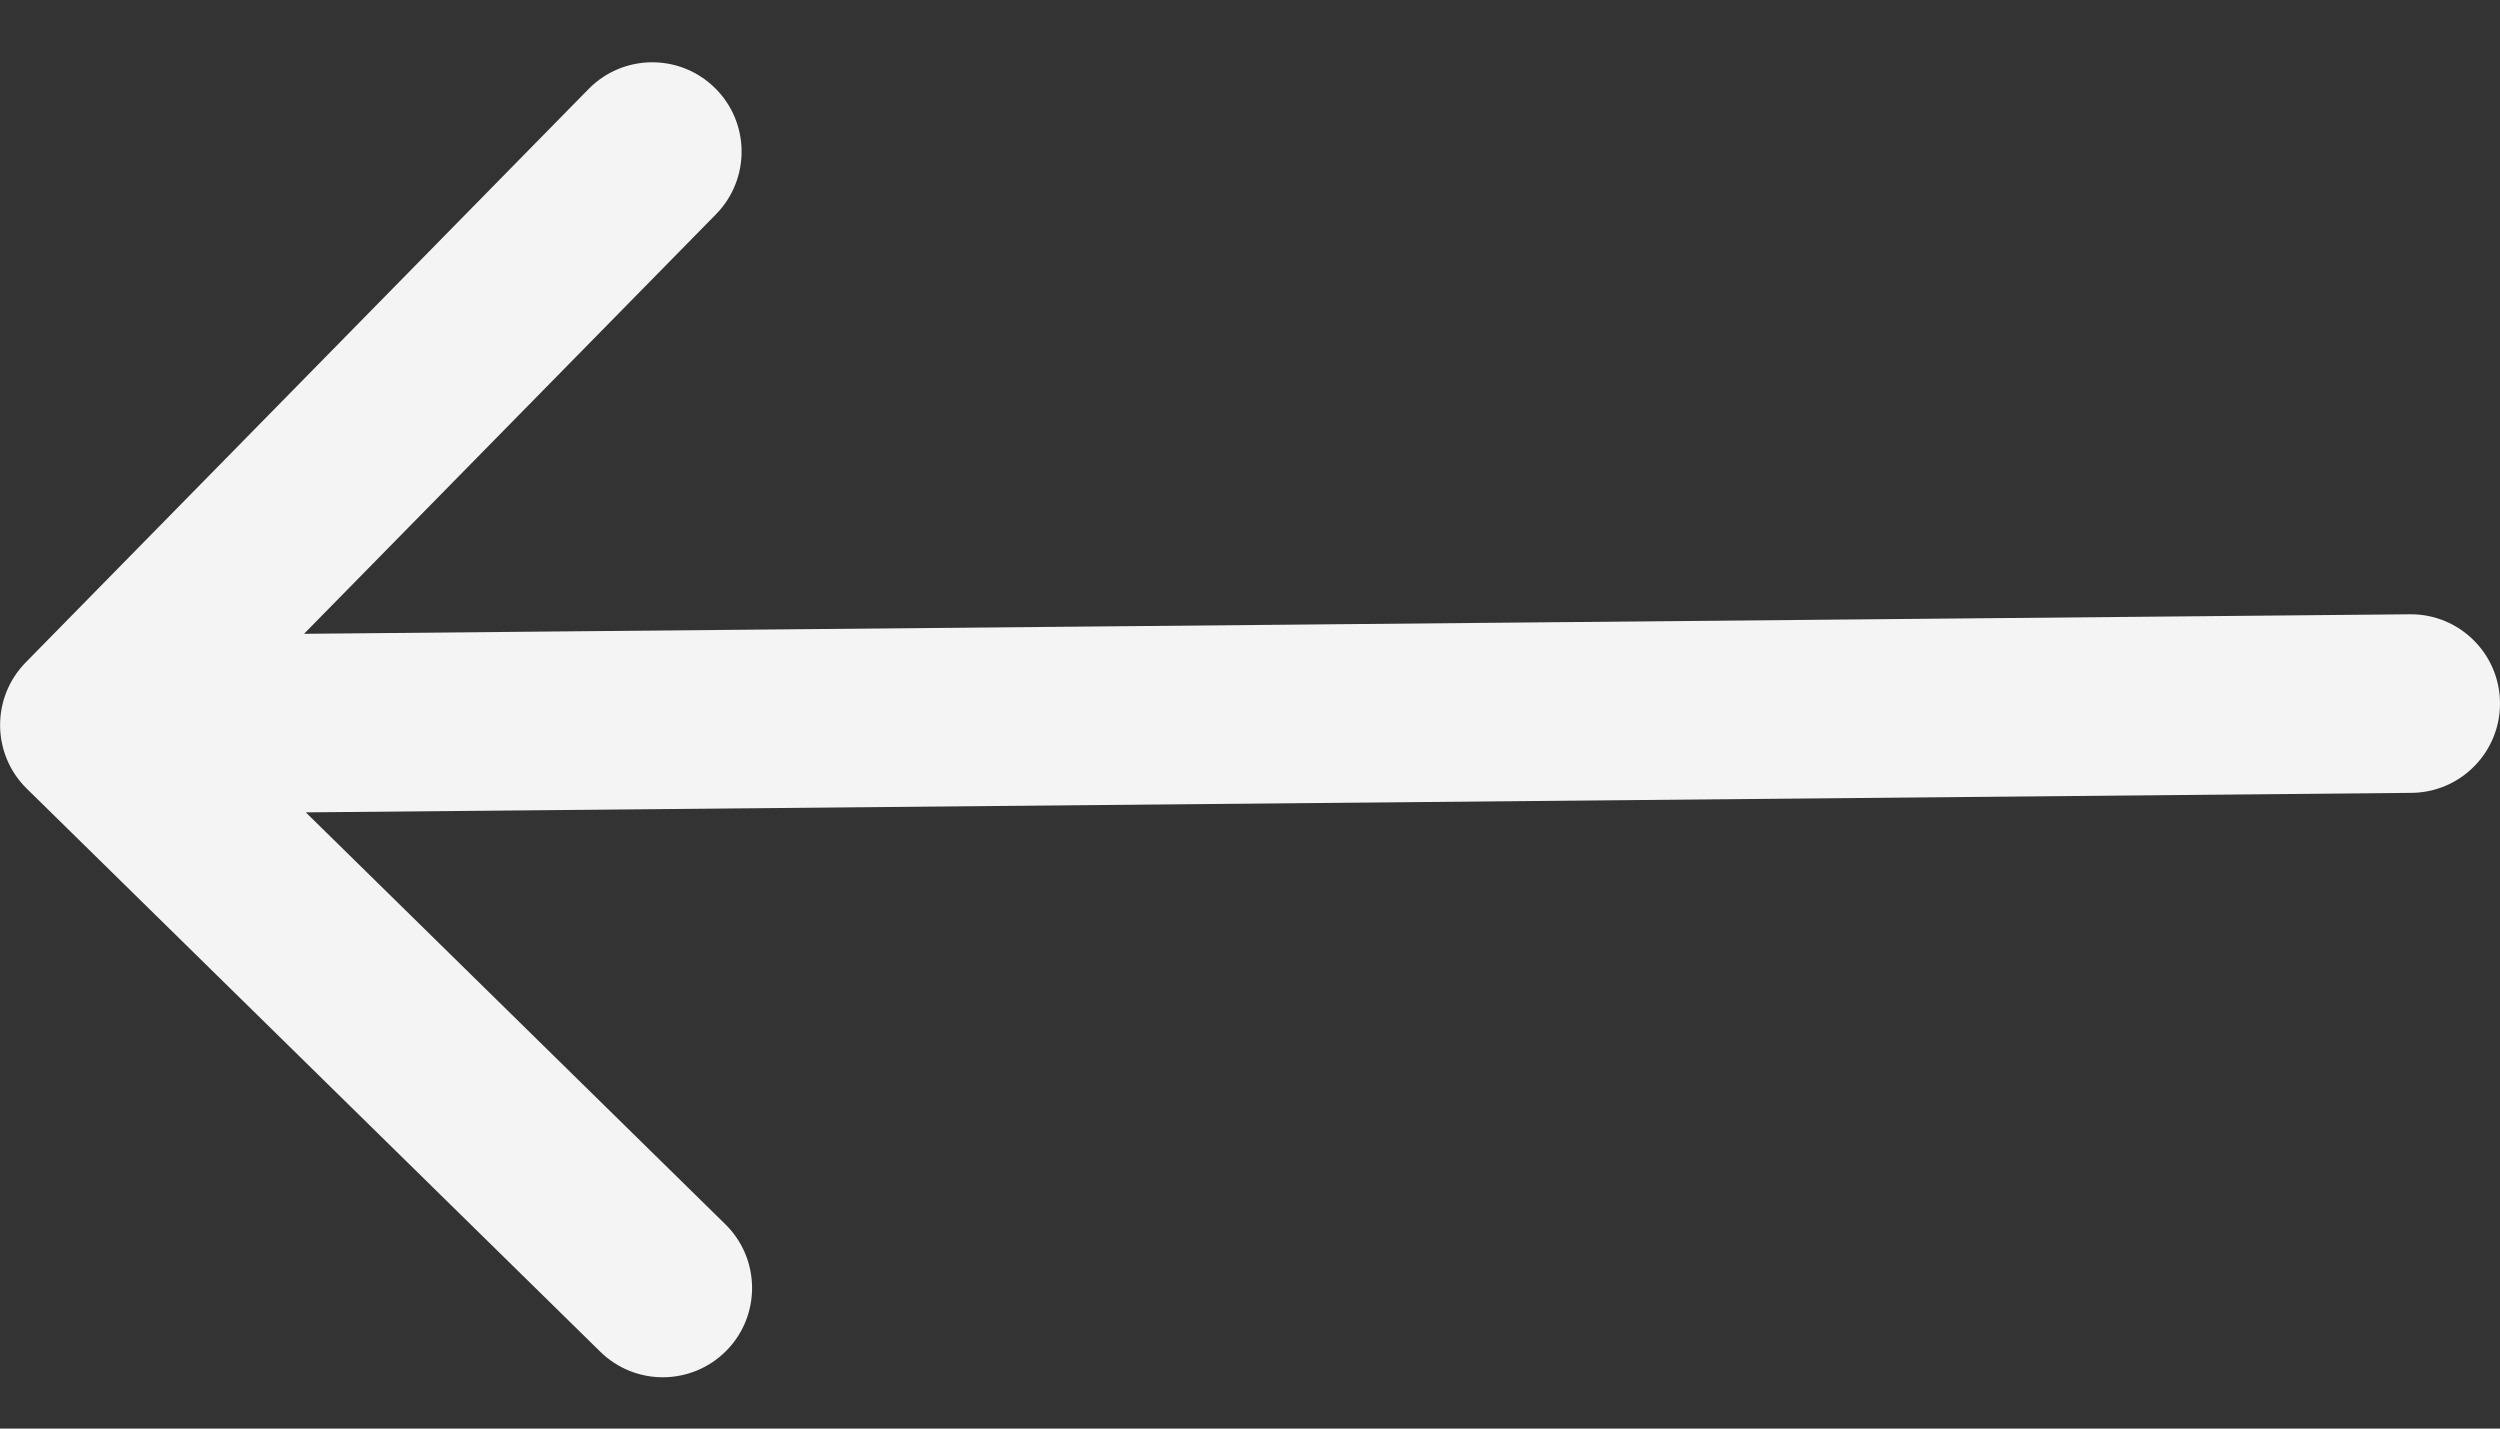 <svg width="28" height="16" viewBox="0 0 28 16" fill="none" xmlns="http://www.w3.org/2000/svg">
<rect x="0" y="0" width="28" height="16" fill="#333333" stroke="none"/>
<path d="M27.009 8.88C27.561 8.875 28.005 8.423 28 7.871C27.995 7.318 27.543 6.875 26.991 6.88L27.009 8.88ZM0.287 7.42C-0.099 7.814 -0.094 8.447 0.301 8.834L6.723 15.139C7.117 15.526 7.75 15.52 8.137 15.126C8.524 14.732 8.518 14.099 8.124 13.712L2.415 8.107L8.02 2.399C8.406 2.004 8.401 1.371 8.006 0.984C7.612 0.597 6.979 0.603 6.592 0.997L0.287 7.42ZM26.991 6.88L0.992 7.121L1.01 9.121L27.009 8.88L26.991 6.88Z" fill="#F4F4F4"/>
</svg>
